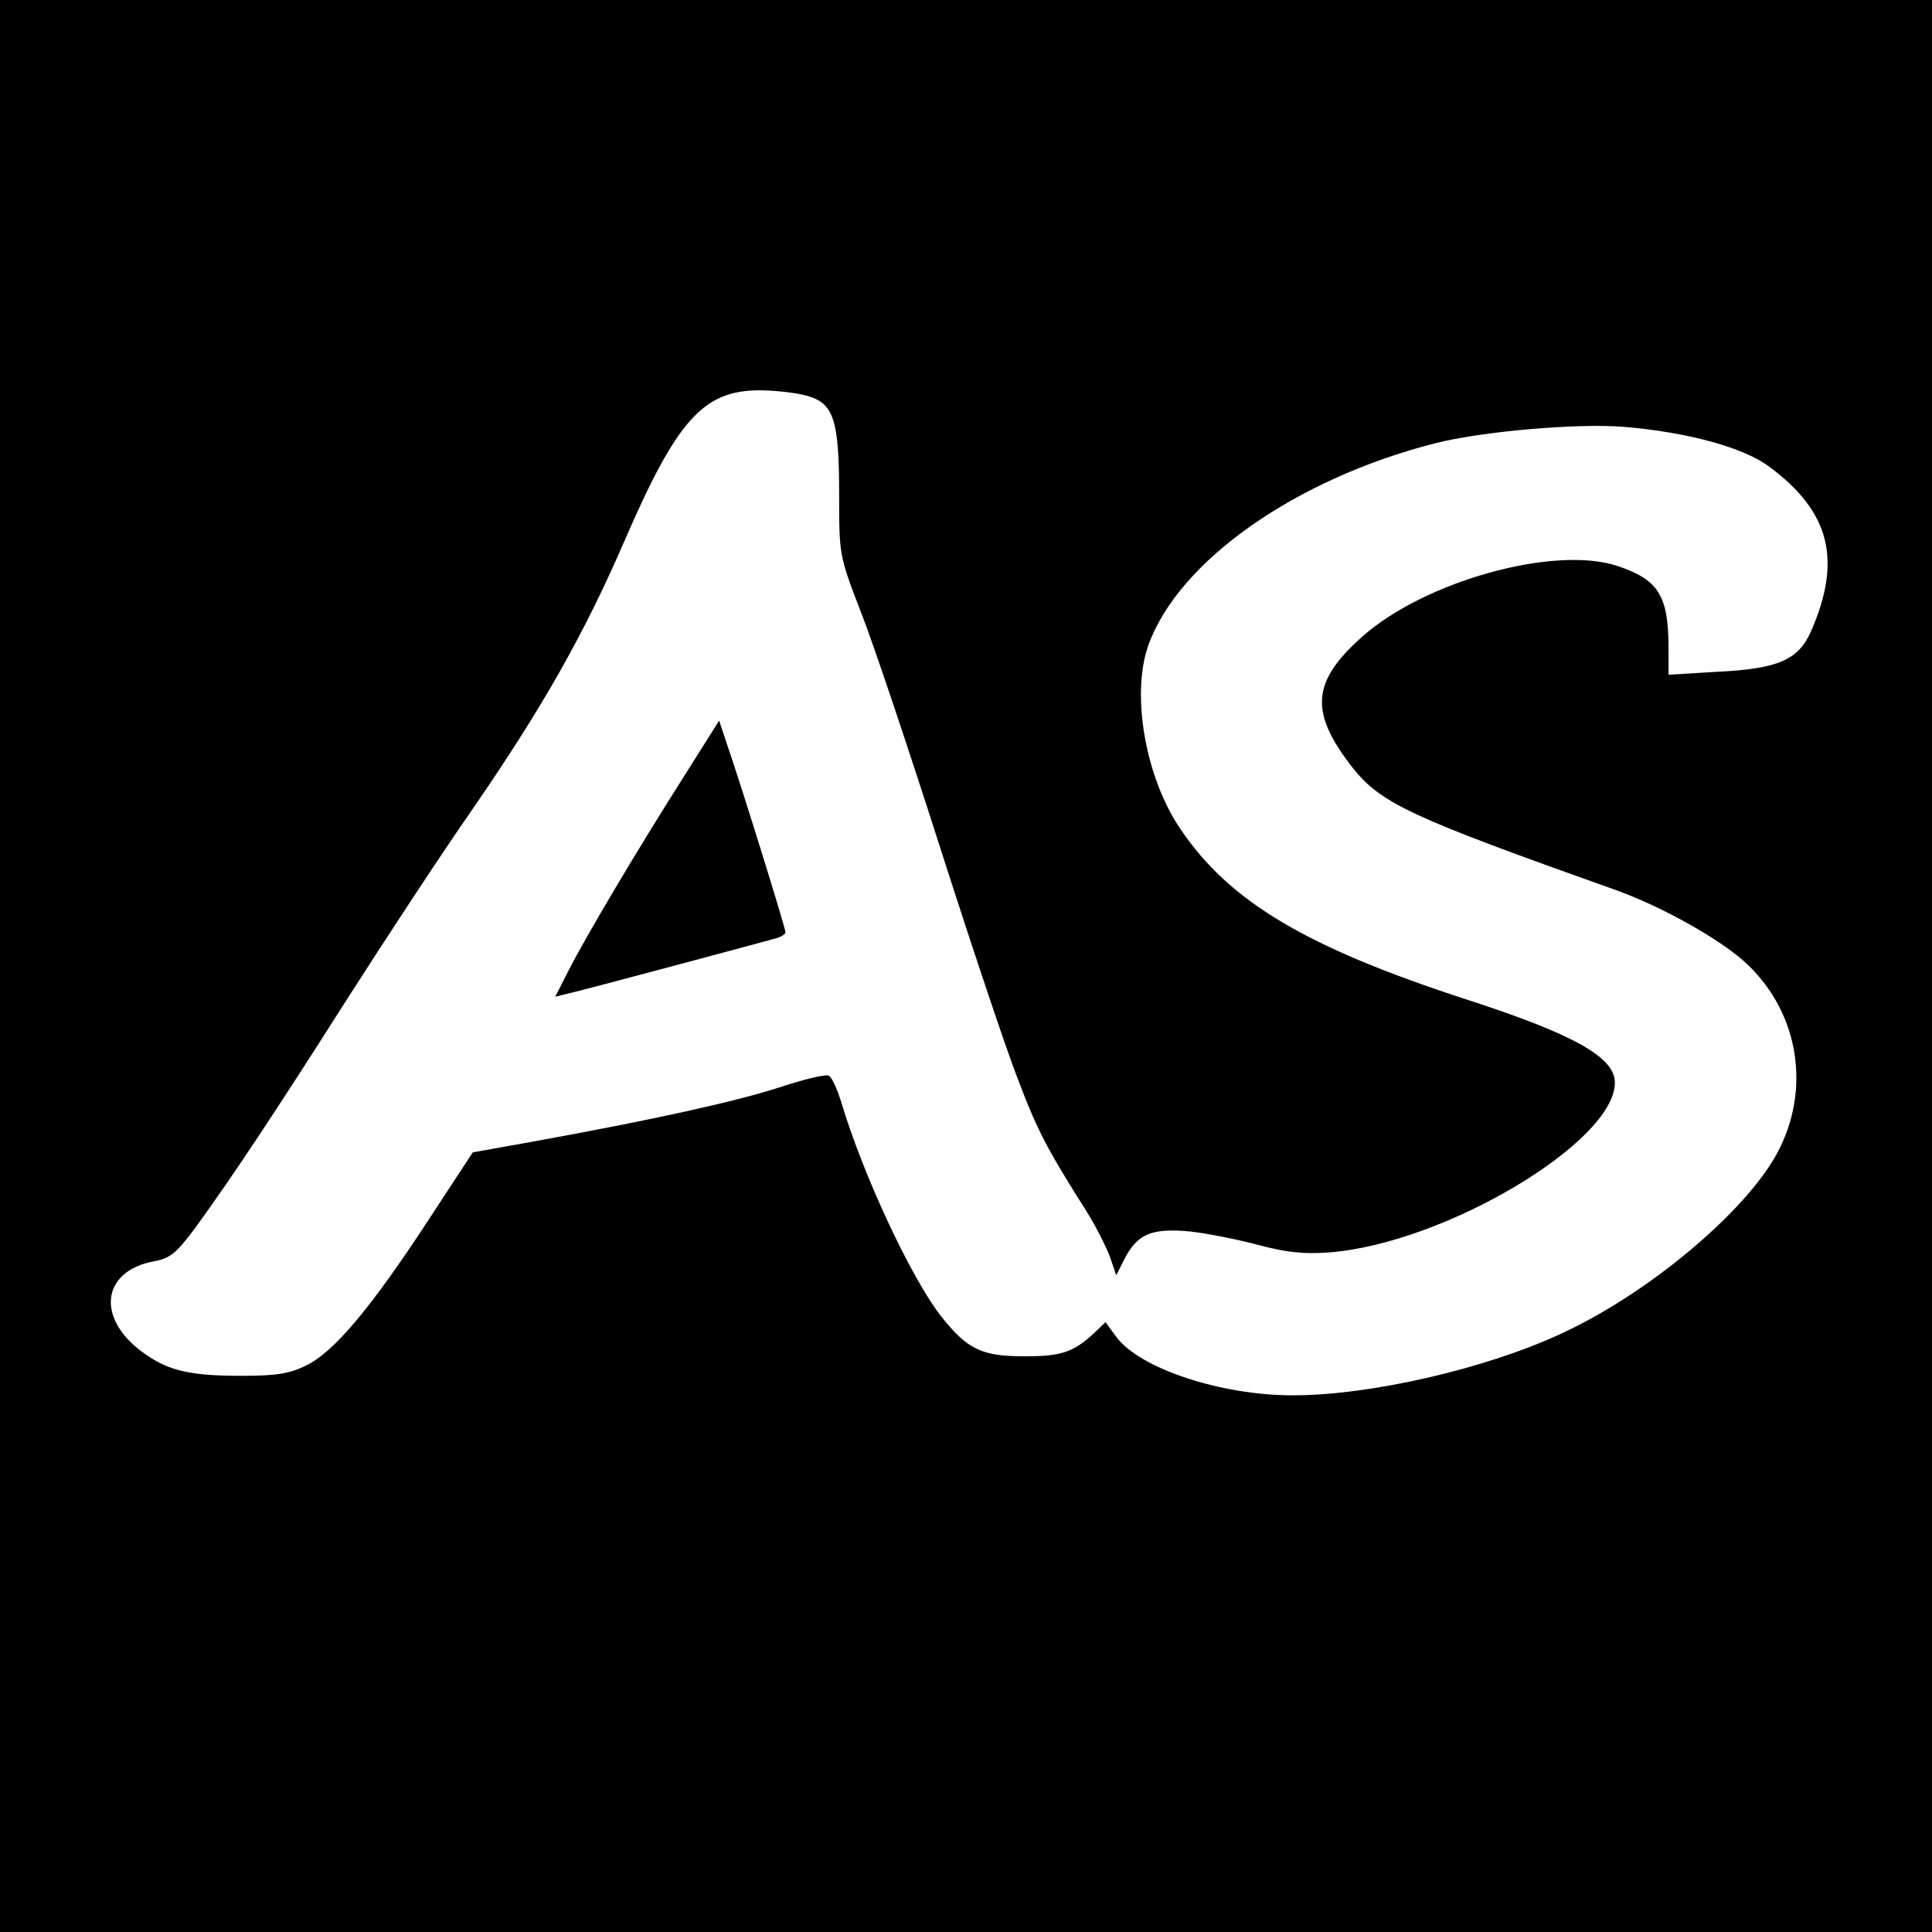 <svg version="1" xmlns="http://www.w3.org/2000/svg" width="528" height="528" viewBox="0 0 396 396"><path d="M0 198v198h396V0H0v198zM165.3 81.1c5.6 1.5 6.7 4.9 6.7 20.3 0 12.3 0 12.5 4.4 23.9 2.5 6.3 9.7 27.8 16.1 47.8 6.4 20 13.6 41.6 16.1 48 4.1 10.8 6 14.4 14.3 27.5 1.8 2.9 3.8 6.9 4.6 9l1.3 3.8 1.6-3.2c2.7-5.3 5.6-6.5 13.4-5.8 3.7.4 10.1 1.7 14.2 2.8 5.7 1.5 9.2 1.9 14.5 1.5 23.5-1.8 58.5-22.6 58.5-34.8 0-5.2-8.4-9.9-30.3-17-32.9-10.7-48.6-20-58.7-34.9-7.3-10.7-10.2-27.8-6.6-37.8 6.2-17.2 30.1-34 58.6-41.3 9.7-2.5 29.5-4.2 39-3.4 12.9 1.1 24.4 4.2 29.7 8.2 12.4 9.2 14.9 19.1 8.5 33.7-2.6 5.9-6.8 7.7-19.3 8.3l-9.9.6v-5.4c0-10.9-2.1-14.1-10.5-16.9-13-4.3-39.7 3.2-52.4 14.6-10.3 9.2-10.7 15.4-1.9 26.7 5.9 7.4 11.7 10.1 53.9 25.1 9.6 3.4 22.2 10.5 27.2 15.4 10.5 10.1 12.9 25.6 6 38.5-6.5 12.1-26.5 28.9-44.4 37.1-15.5 7.2-39.1 12.6-54.9 12.6-14.8 0-31.4-5.5-36.2-12l-2.2-3-2.5 2.4c-4.2 3.8-6.6 4.6-14.1 4.6-8.8 0-11.7-1.4-17.1-8.2-6.1-7.8-16-28.9-20.5-44-.8-2.6-1.9-5-2.5-5.3-.5-.4-5.1.7-10.2 2.4-9 2.9-25.7 6.6-50.5 11.1l-12.3 2.2-9.3 14.2c-11.6 17.7-19.2 26.8-24.9 29.5-3.4 1.7-6.2 2.1-13.3 2.1-10.1 0-14.7-1-19.4-4.3-10.4-7-9.5-17.2 1.7-19.2 3.2-.6 4.5-1.7 8.3-6.8 7.5-10.3 16.4-23.7 31.2-47 7.8-12.2 19.4-29.9 25.9-39.2 14.1-20.5 22.7-35.7 30.8-54.4 10.8-25 16.2-31 27.6-31.1 3.3 0 7.7.5 9.8 1.1z"/><path d="M139.9 159.6c-9.4 14.8-19.9 32.5-23.4 39.4l-2.7 5.3 2.4-.6c2.1-.4 37.5-9.9 42.6-11.3 1.2-.3 2.2-.9 2.2-1.3 0-.9-9.2-30.5-11.8-38l-1.8-5.4-7.5 11.9z"/></svg>